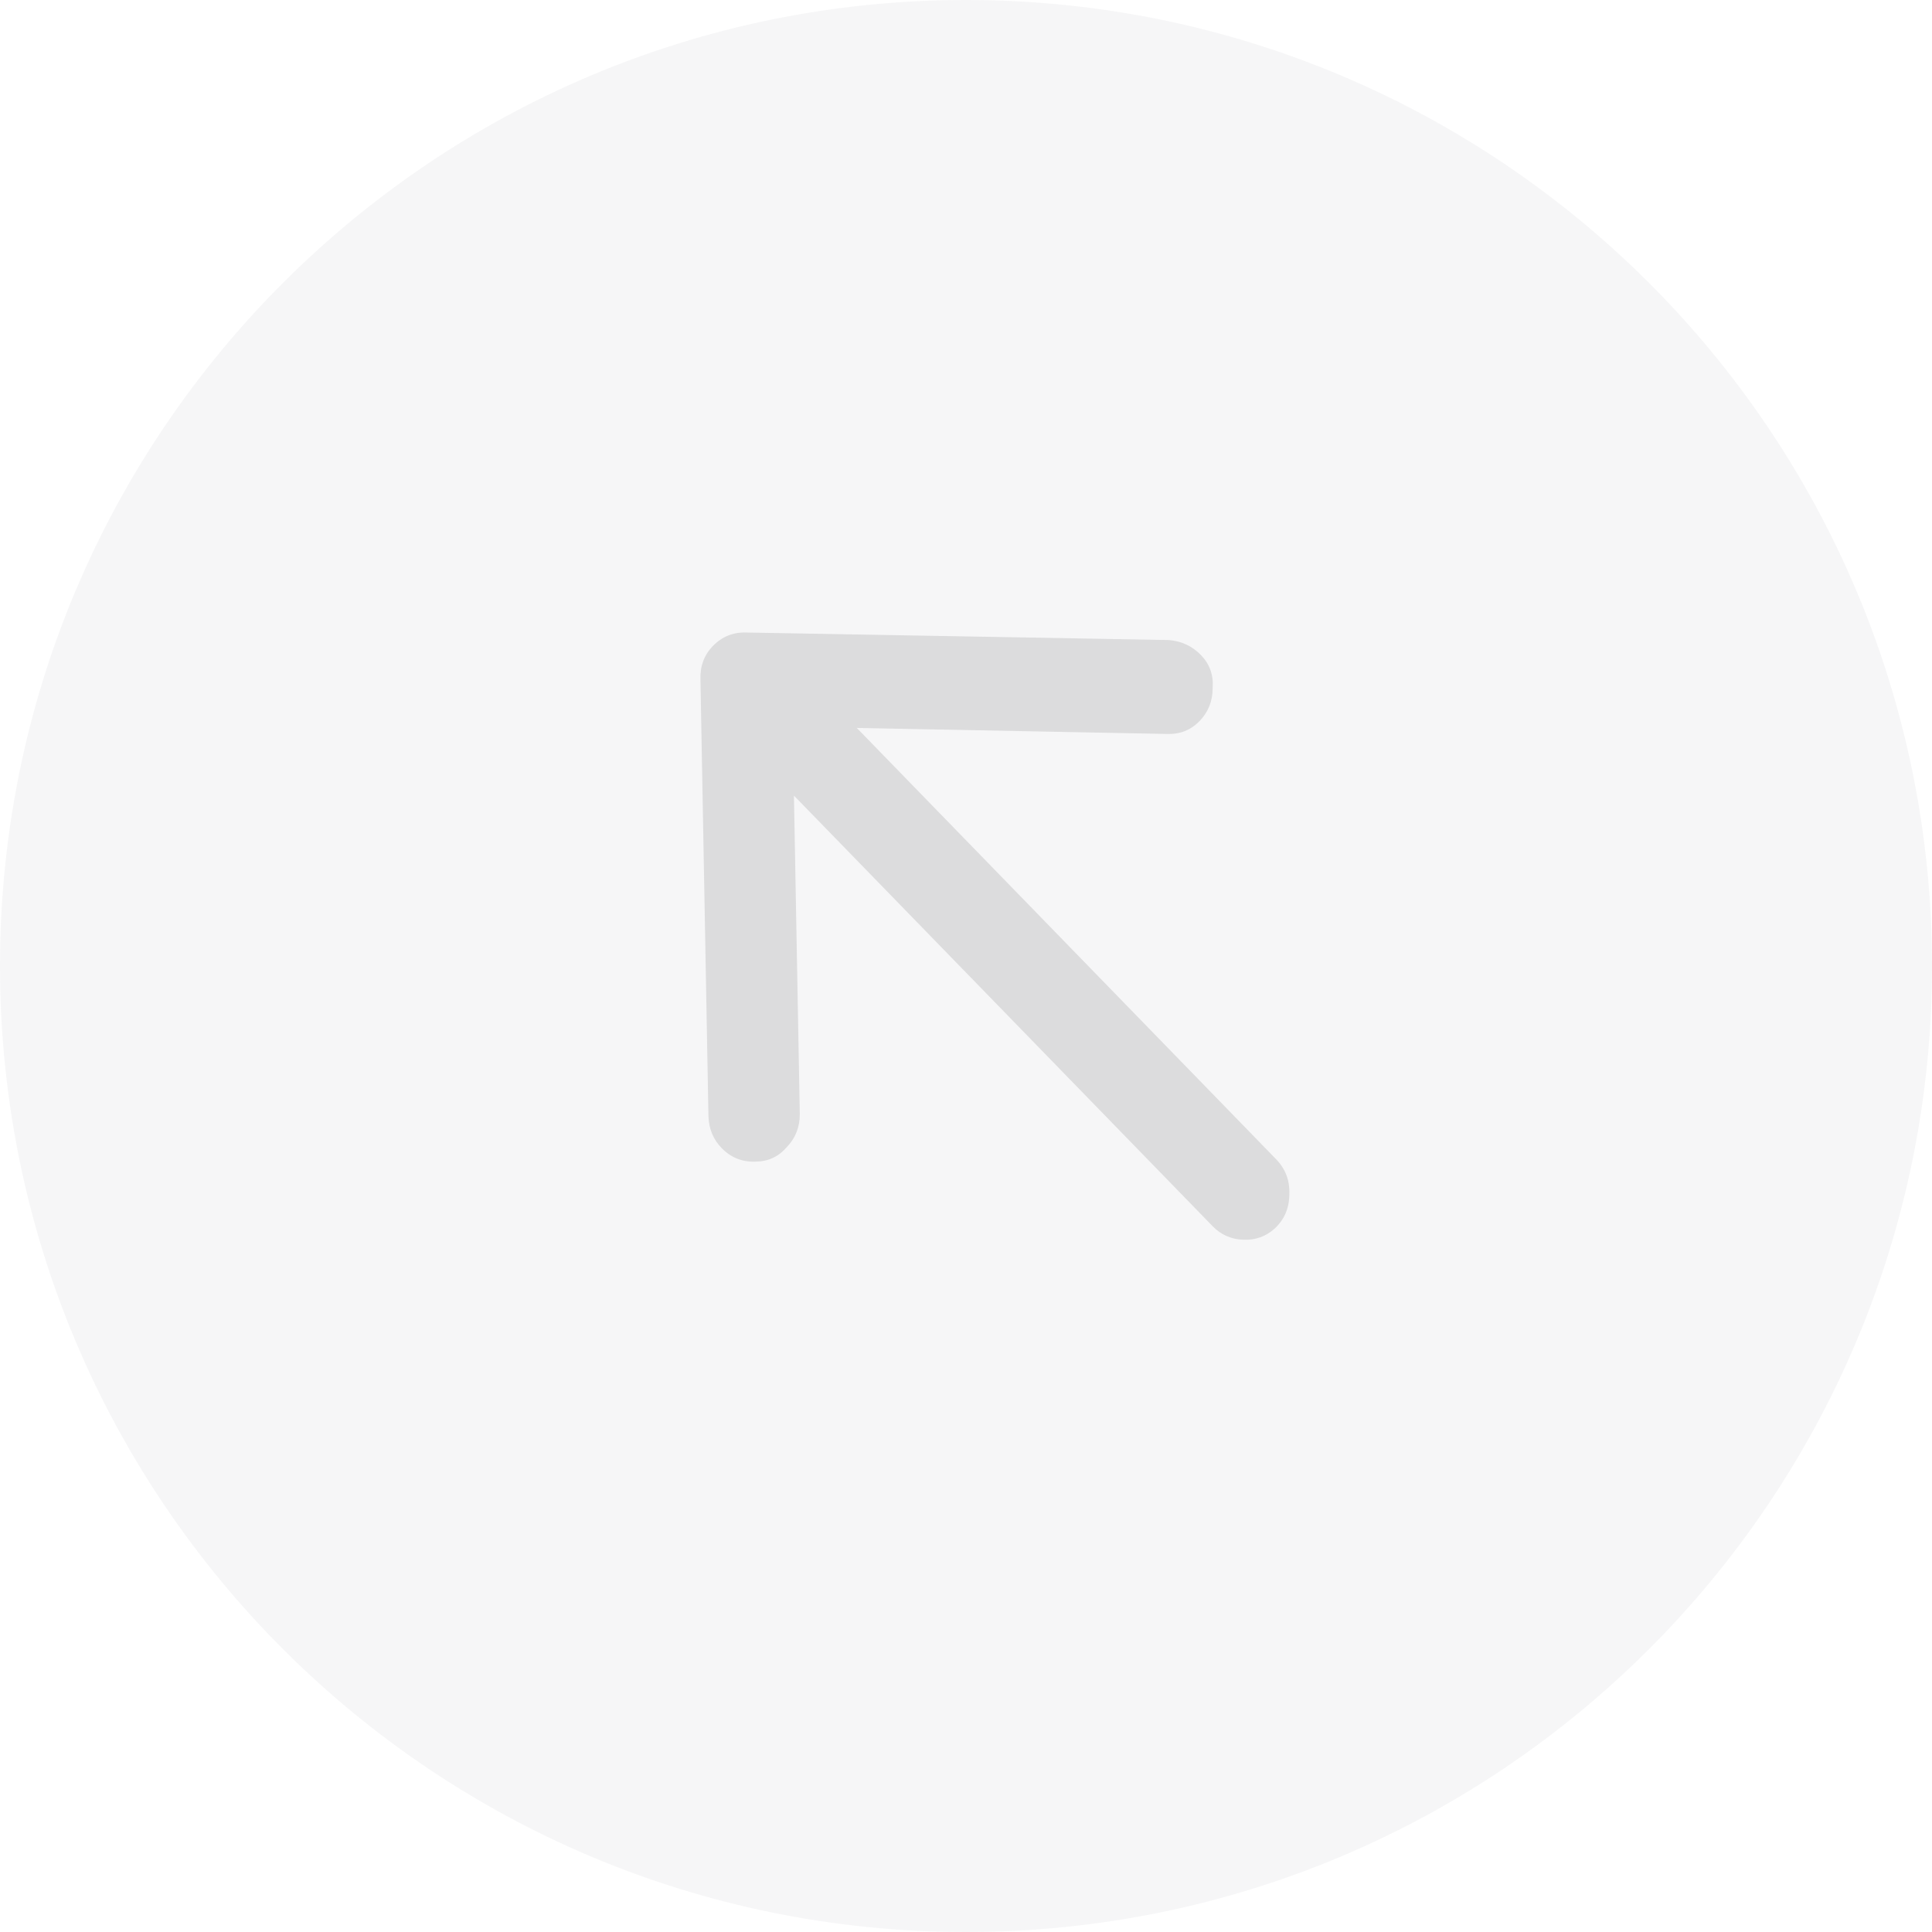 <svg width="36" height="36" viewBox="0 0 36 36" fill="none" xmlns="http://www.w3.org/2000/svg">
<path opacity="0.05" d="M18 36C27.941 36 36 27.941 36 18C36 8.059 27.941 0 18 0C8.059 0 0 8.059 0 18C0 27.941 8.059 36 18 36Z" fill="#44475B"/>
<path d="M23.78 21.602L15.965 13.564L21.738 13.676C21.983 13.686 22.187 13.606 22.35 13.438C22.514 13.27 22.596 13.065 22.596 12.822C22.614 12.579 22.541 12.374 22.378 12.206C22.214 12.038 22.015 11.945 21.779 11.926L13.909 11.786C13.664 11.777 13.455 11.861 13.283 12.038C13.12 12.206 13.042 12.416 13.052 12.668L13.201 20.804C13.21 21.038 13.292 21.234 13.446 21.392C13.619 21.57 13.828 21.654 14.073 21.645C14.309 21.645 14.504 21.556 14.658 21.378C14.821 21.21 14.903 21.005 14.903 20.762L14.794 14.825L22.596 22.849C22.75 23.008 22.94 23.092 23.167 23.101C23.394 23.11 23.589 23.04 23.753 22.891C23.934 22.723 24.025 22.508 24.025 22.247C24.034 21.995 23.952 21.78 23.78 21.602Z" fill="#DCDCDD"/>
</svg>
